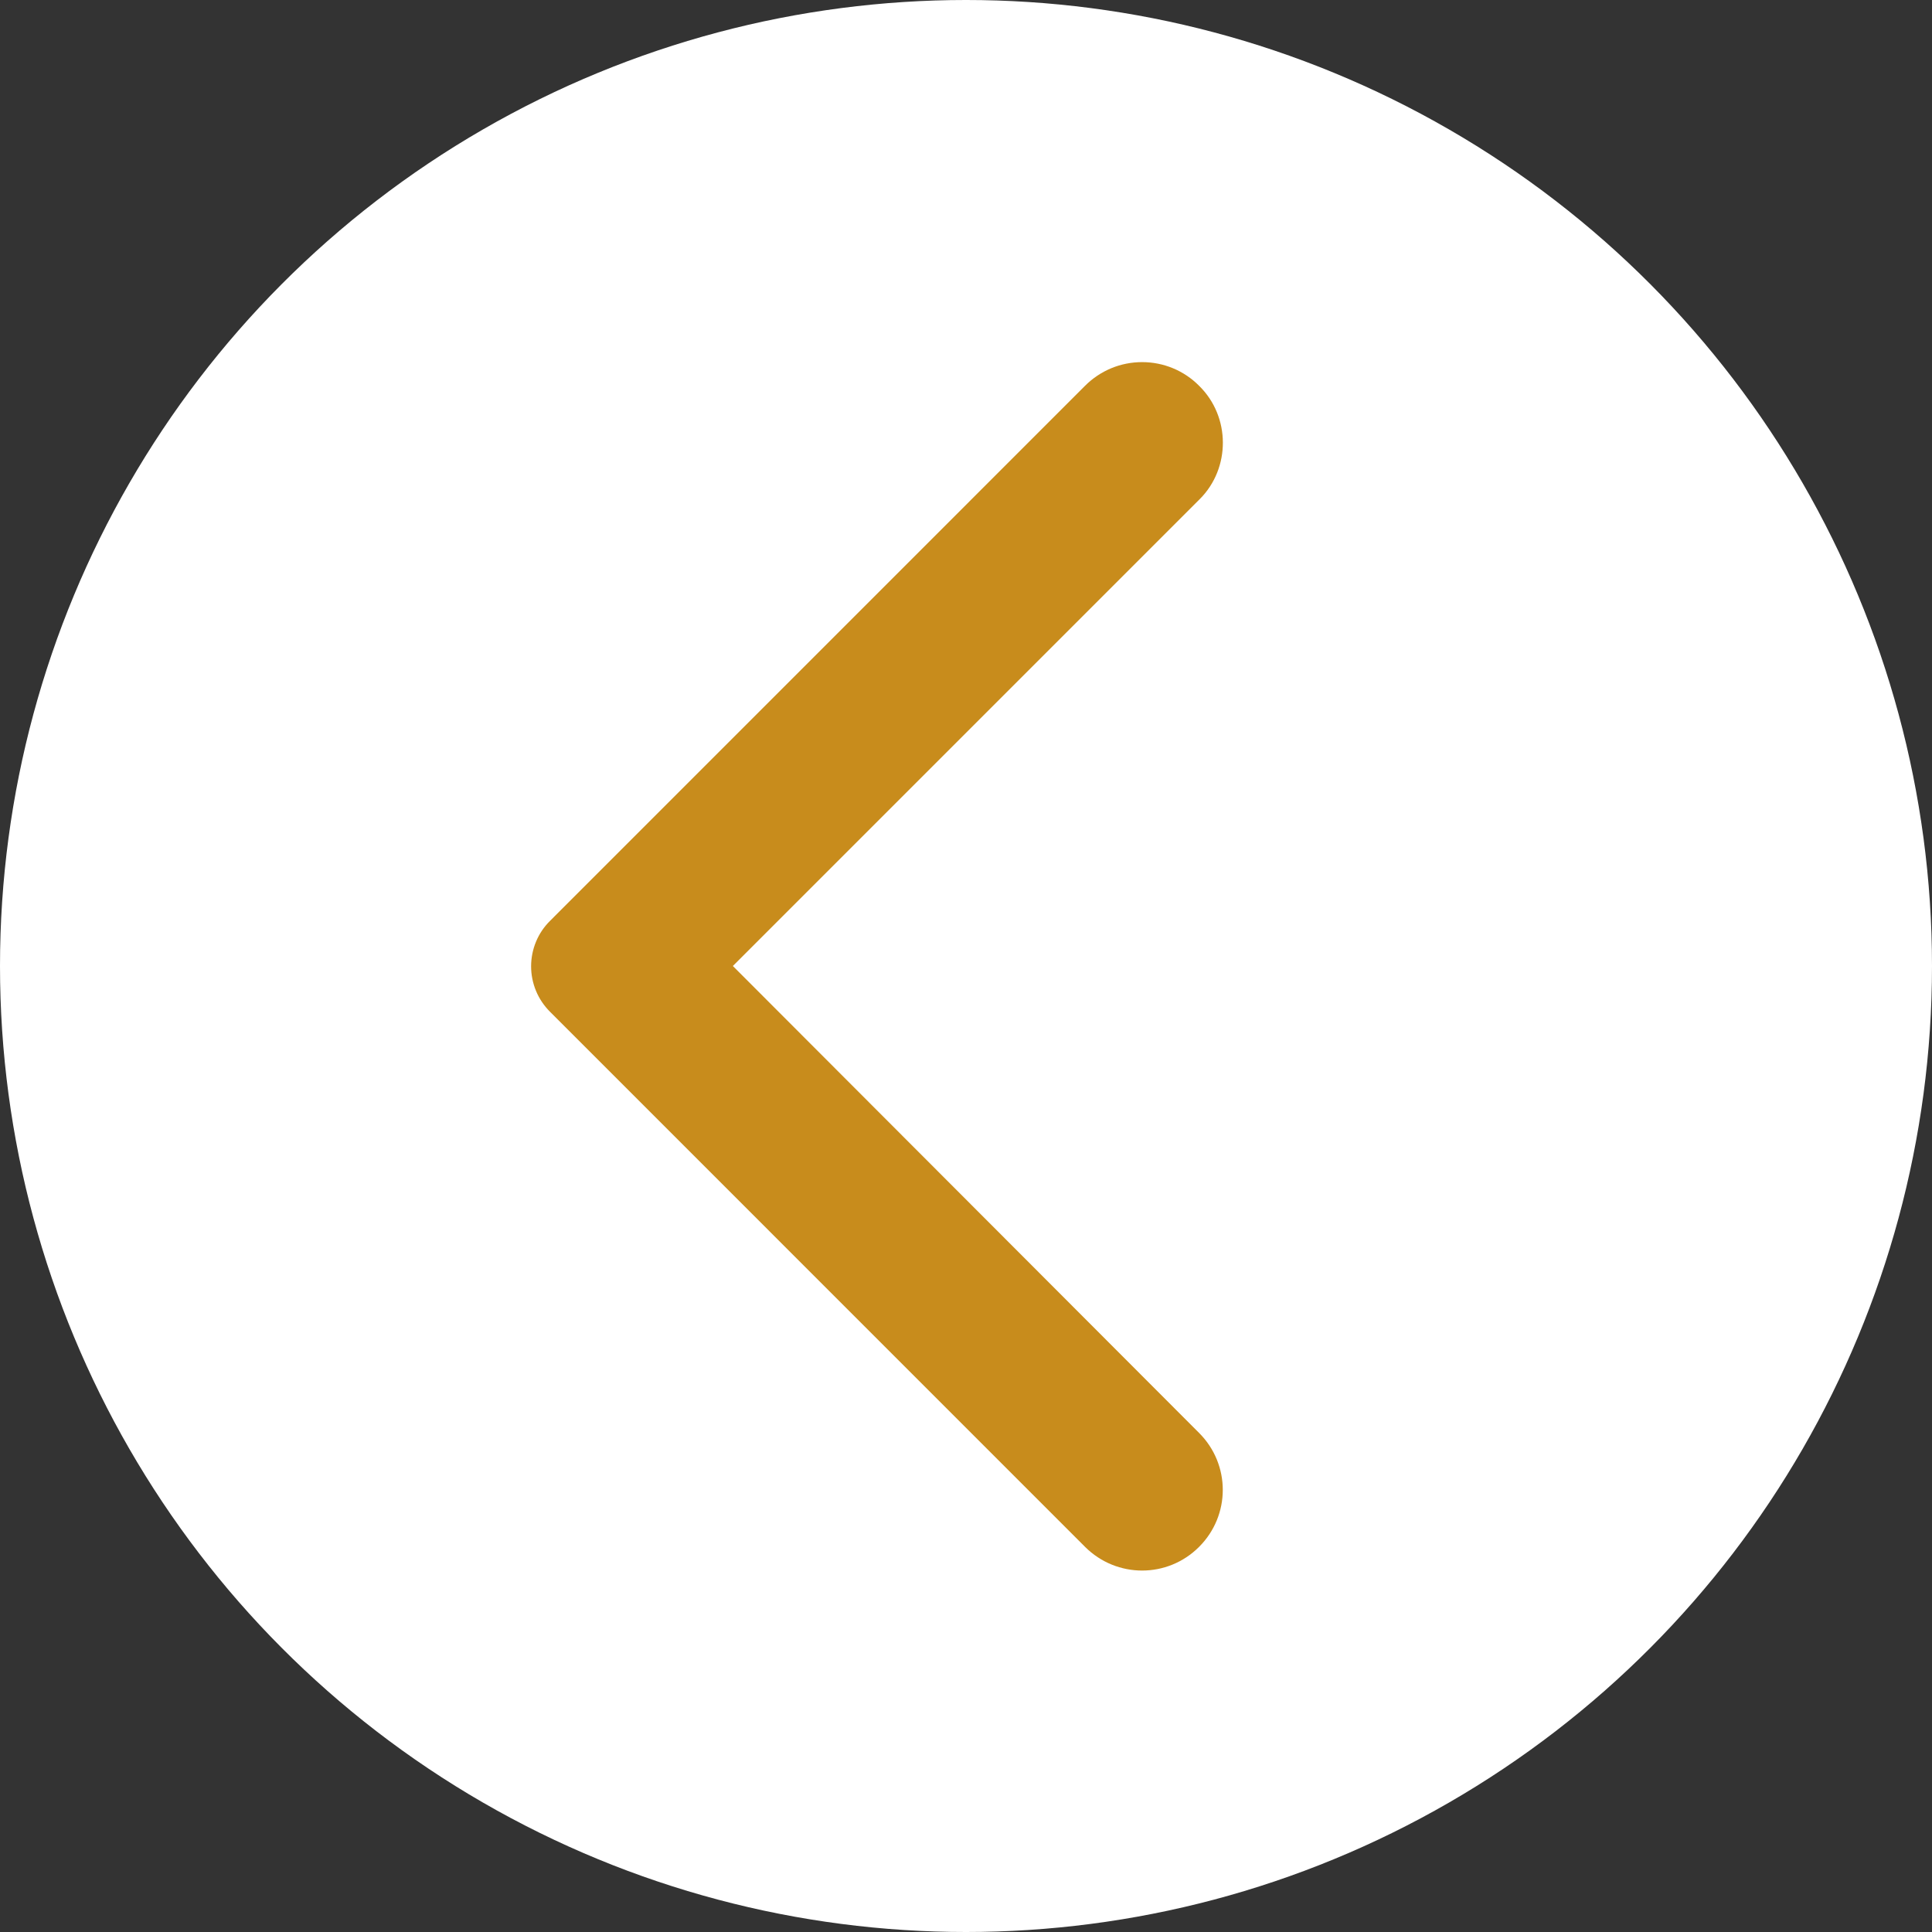 <svg width="30" height="30" viewBox="0 0 30 30" fill="none" xmlns="http://www.w3.org/2000/svg">
<rect x="0" y="0" width="30" height="30" fill="#333333" stroke="none"/>
<circle cx="15" cy="15" r="15" fill="white"/>
<path d="M18.619 5.99C18.503 5.873 18.366 5.781 18.214 5.718C18.062 5.655 17.899 5.623 17.735 5.623C17.57 5.623 17.407 5.655 17.255 5.718C17.104 5.781 16.966 5.873 16.849 5.99L8.54 14.3C8.447 14.392 8.373 14.502 8.323 14.623C8.273 14.744 8.247 14.874 8.247 15.005C8.247 15.136 8.273 15.265 8.323 15.386C8.373 15.507 8.447 15.617 8.54 15.71L16.849 24.02C17.34 24.51 18.13 24.51 18.619 24.02C19.11 23.53 19.11 22.74 18.619 22.25L11.38 15L18.63 7.75C19.11 7.27 19.11 6.47 18.619 5.99Z" fill="#C88C1C"/>
</svg>
